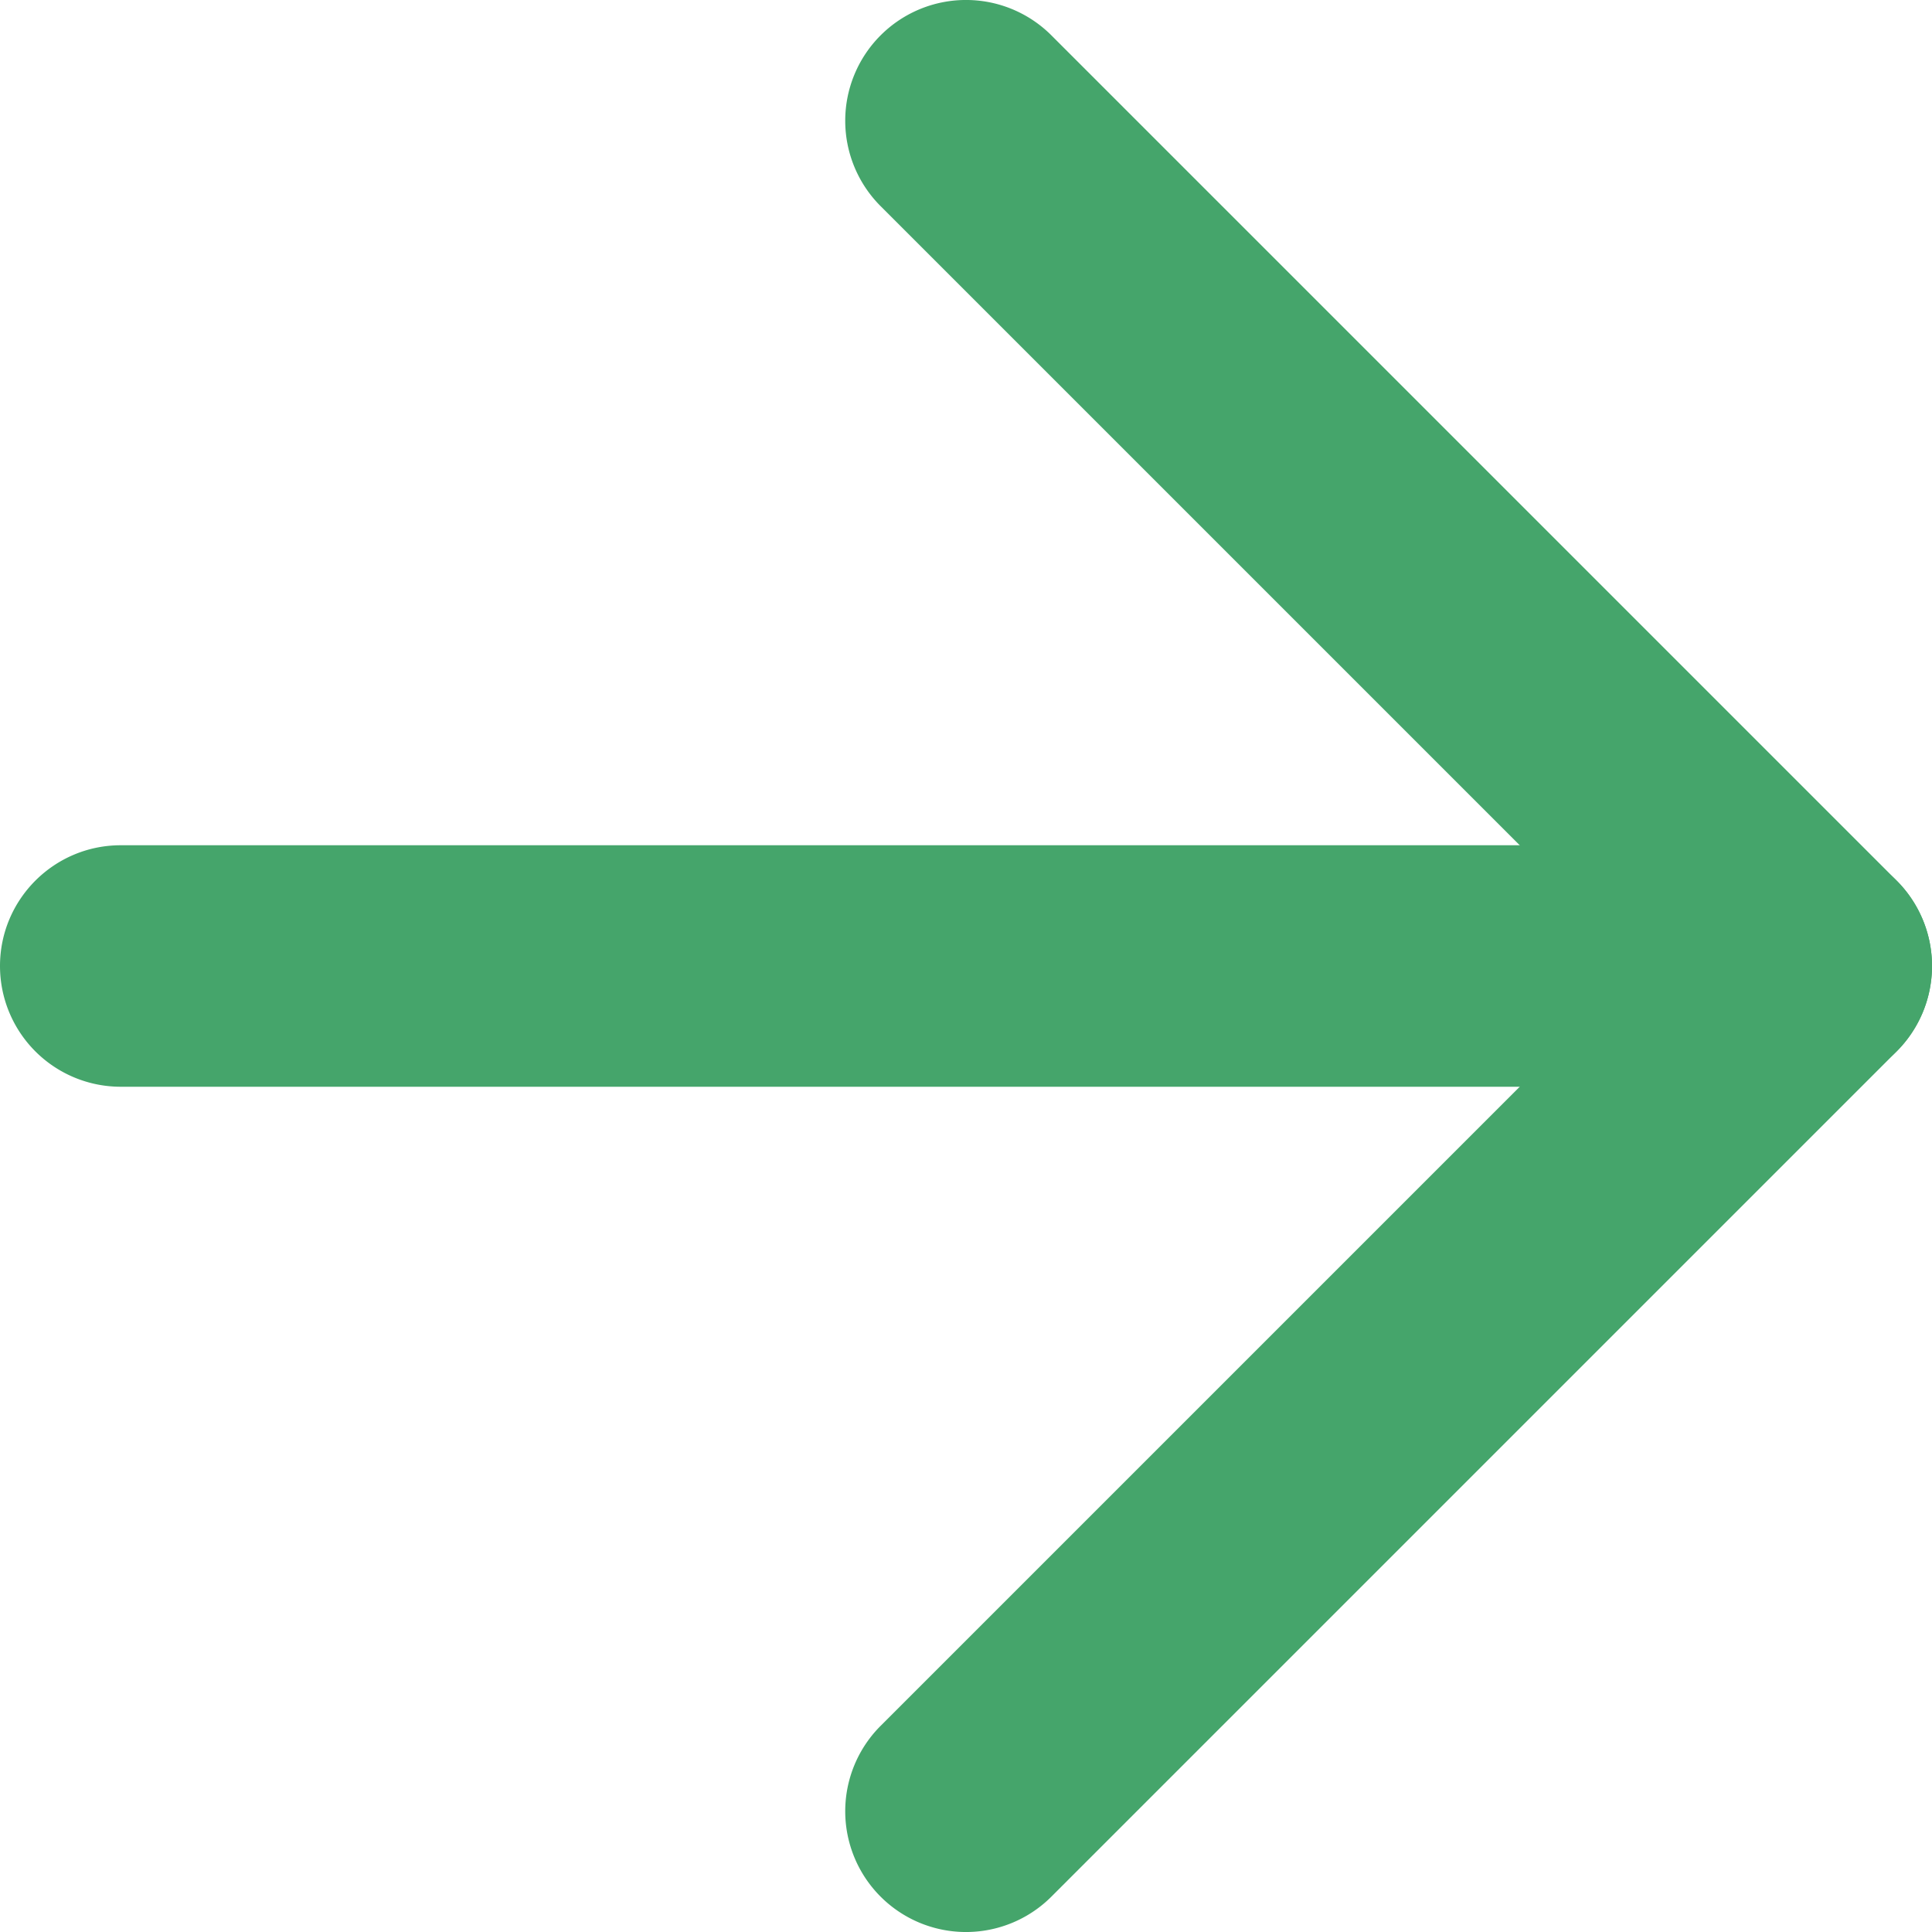 <svg width="10" height="10" fill="none" xmlns="http://www.w3.org/2000/svg"><path fill-rule="evenodd" clip-rule="evenodd" d="M0 5c0-.345.28-.625.625-.625h8.75a.625.625 0 110 1.25H.625A.625.625 0 010 5z" fill="#45A56B"/><path fill-rule="evenodd" clip-rule="evenodd" d="M4.558.183a.625.625 0 01.884 0l4.375 4.375a.625.625 0 010 .884L5.442 9.817a.625.625 0 01-.884-.884L8.491 5 4.558 1.067a.625.625 0 010-.884z" fill="#45A56B"/></svg>
